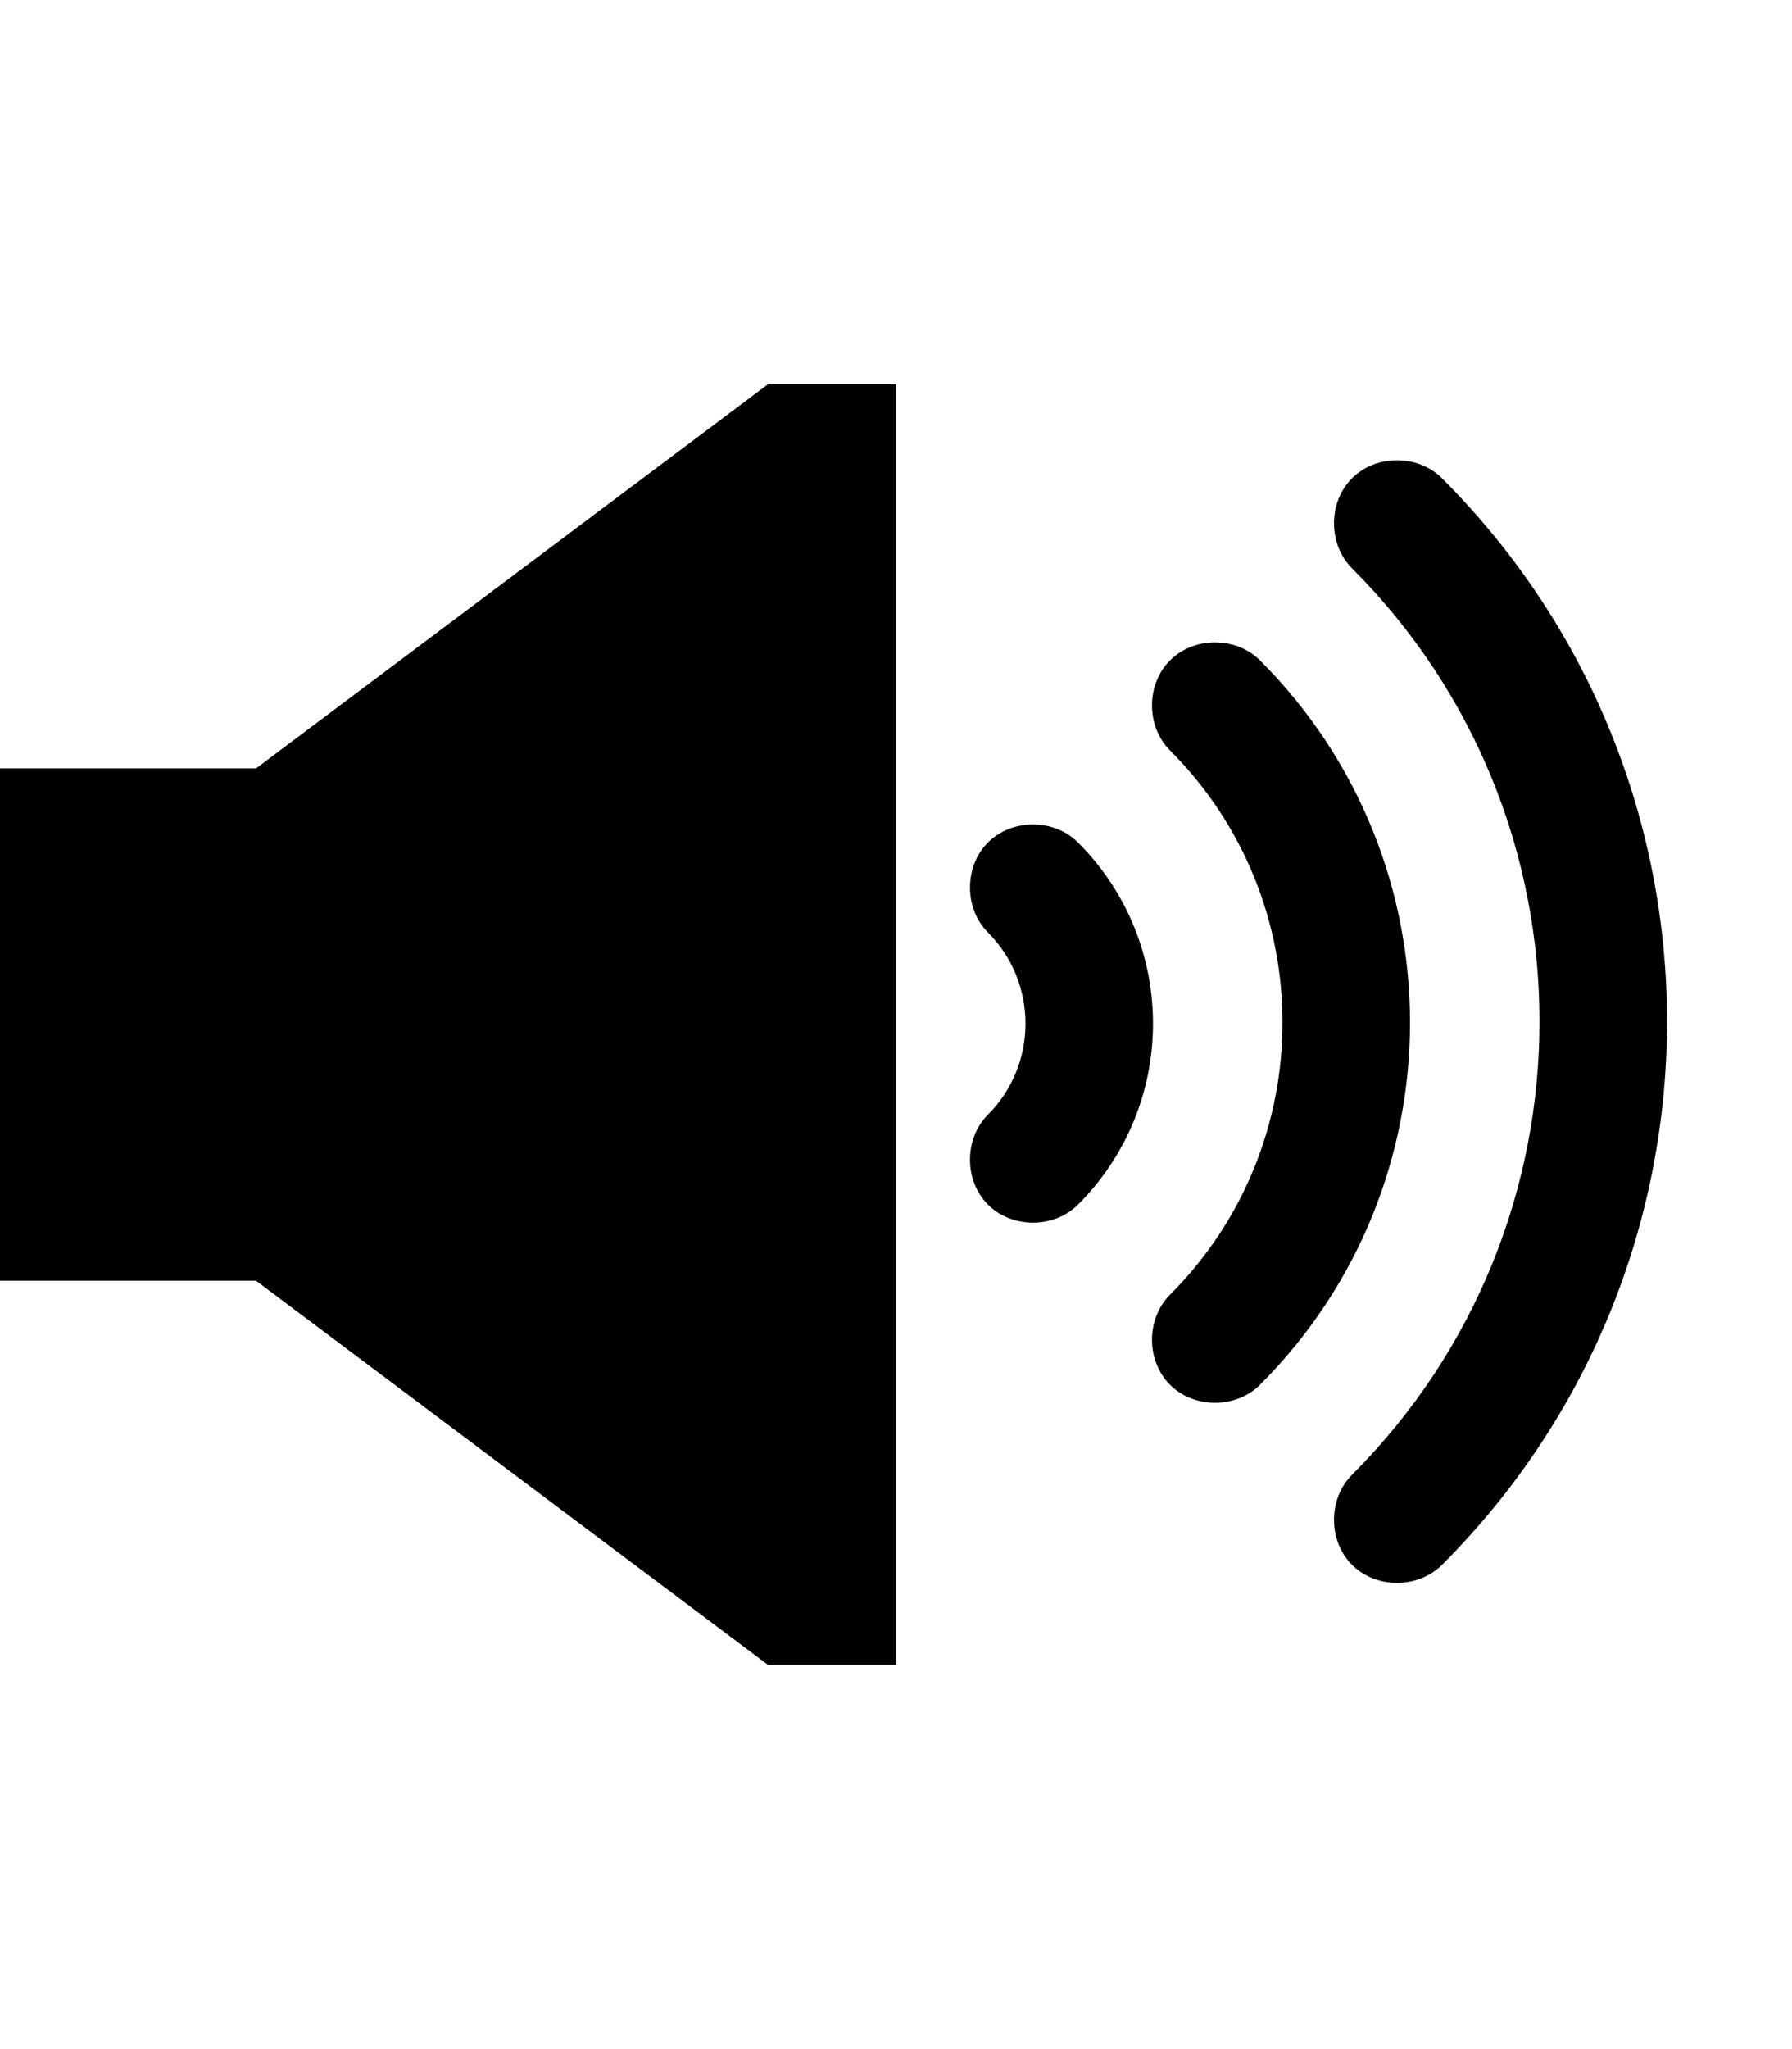 <svg width="84" xmlns="http://www.w3.org/2000/svg" height="96" viewBox="0 0 84 96" xmlns:xlink="http://www.w3.org/1999/xlink">
<path d="m12,36h-12v24h12l24,18h6v-60h-6l-24,18zm38.531,3.469c-1.125-1.125-3.094-1.125-4.219,0s-1.125,3.094 0,4.219c2.344,2.344 2.344,6.188 0,8.531-1.125,1.125-1.125,3.094 0,4.219s3.094,1.125 4.219,0c4.688-4.688 4.688-12.281 0-16.969zm8.532-8.531c-1.125-1.125-3.094-1.125-4.219,0s-1.125,3.094 0,4.219c7.031,7.031 7.031,18.469 0,25.5-1.125,1.125-1.125,3.094 0,4.219s3.094,1.125 4.219,0c9.375-9.375 9.375-24.563 0-33.938zm8.531-8.532c-1.125-1.125-3.094-1.125-4.219,0s-1.125,3.094 0,4.219c11.719,11.719 11.719,30.75 0,42.469-1.125,1.125-1.125,3.094 0,4.219s3.094,1.125 4.219,0c14.063-14.063 14.063-36.844 0-50.906z"/>
</svg>
